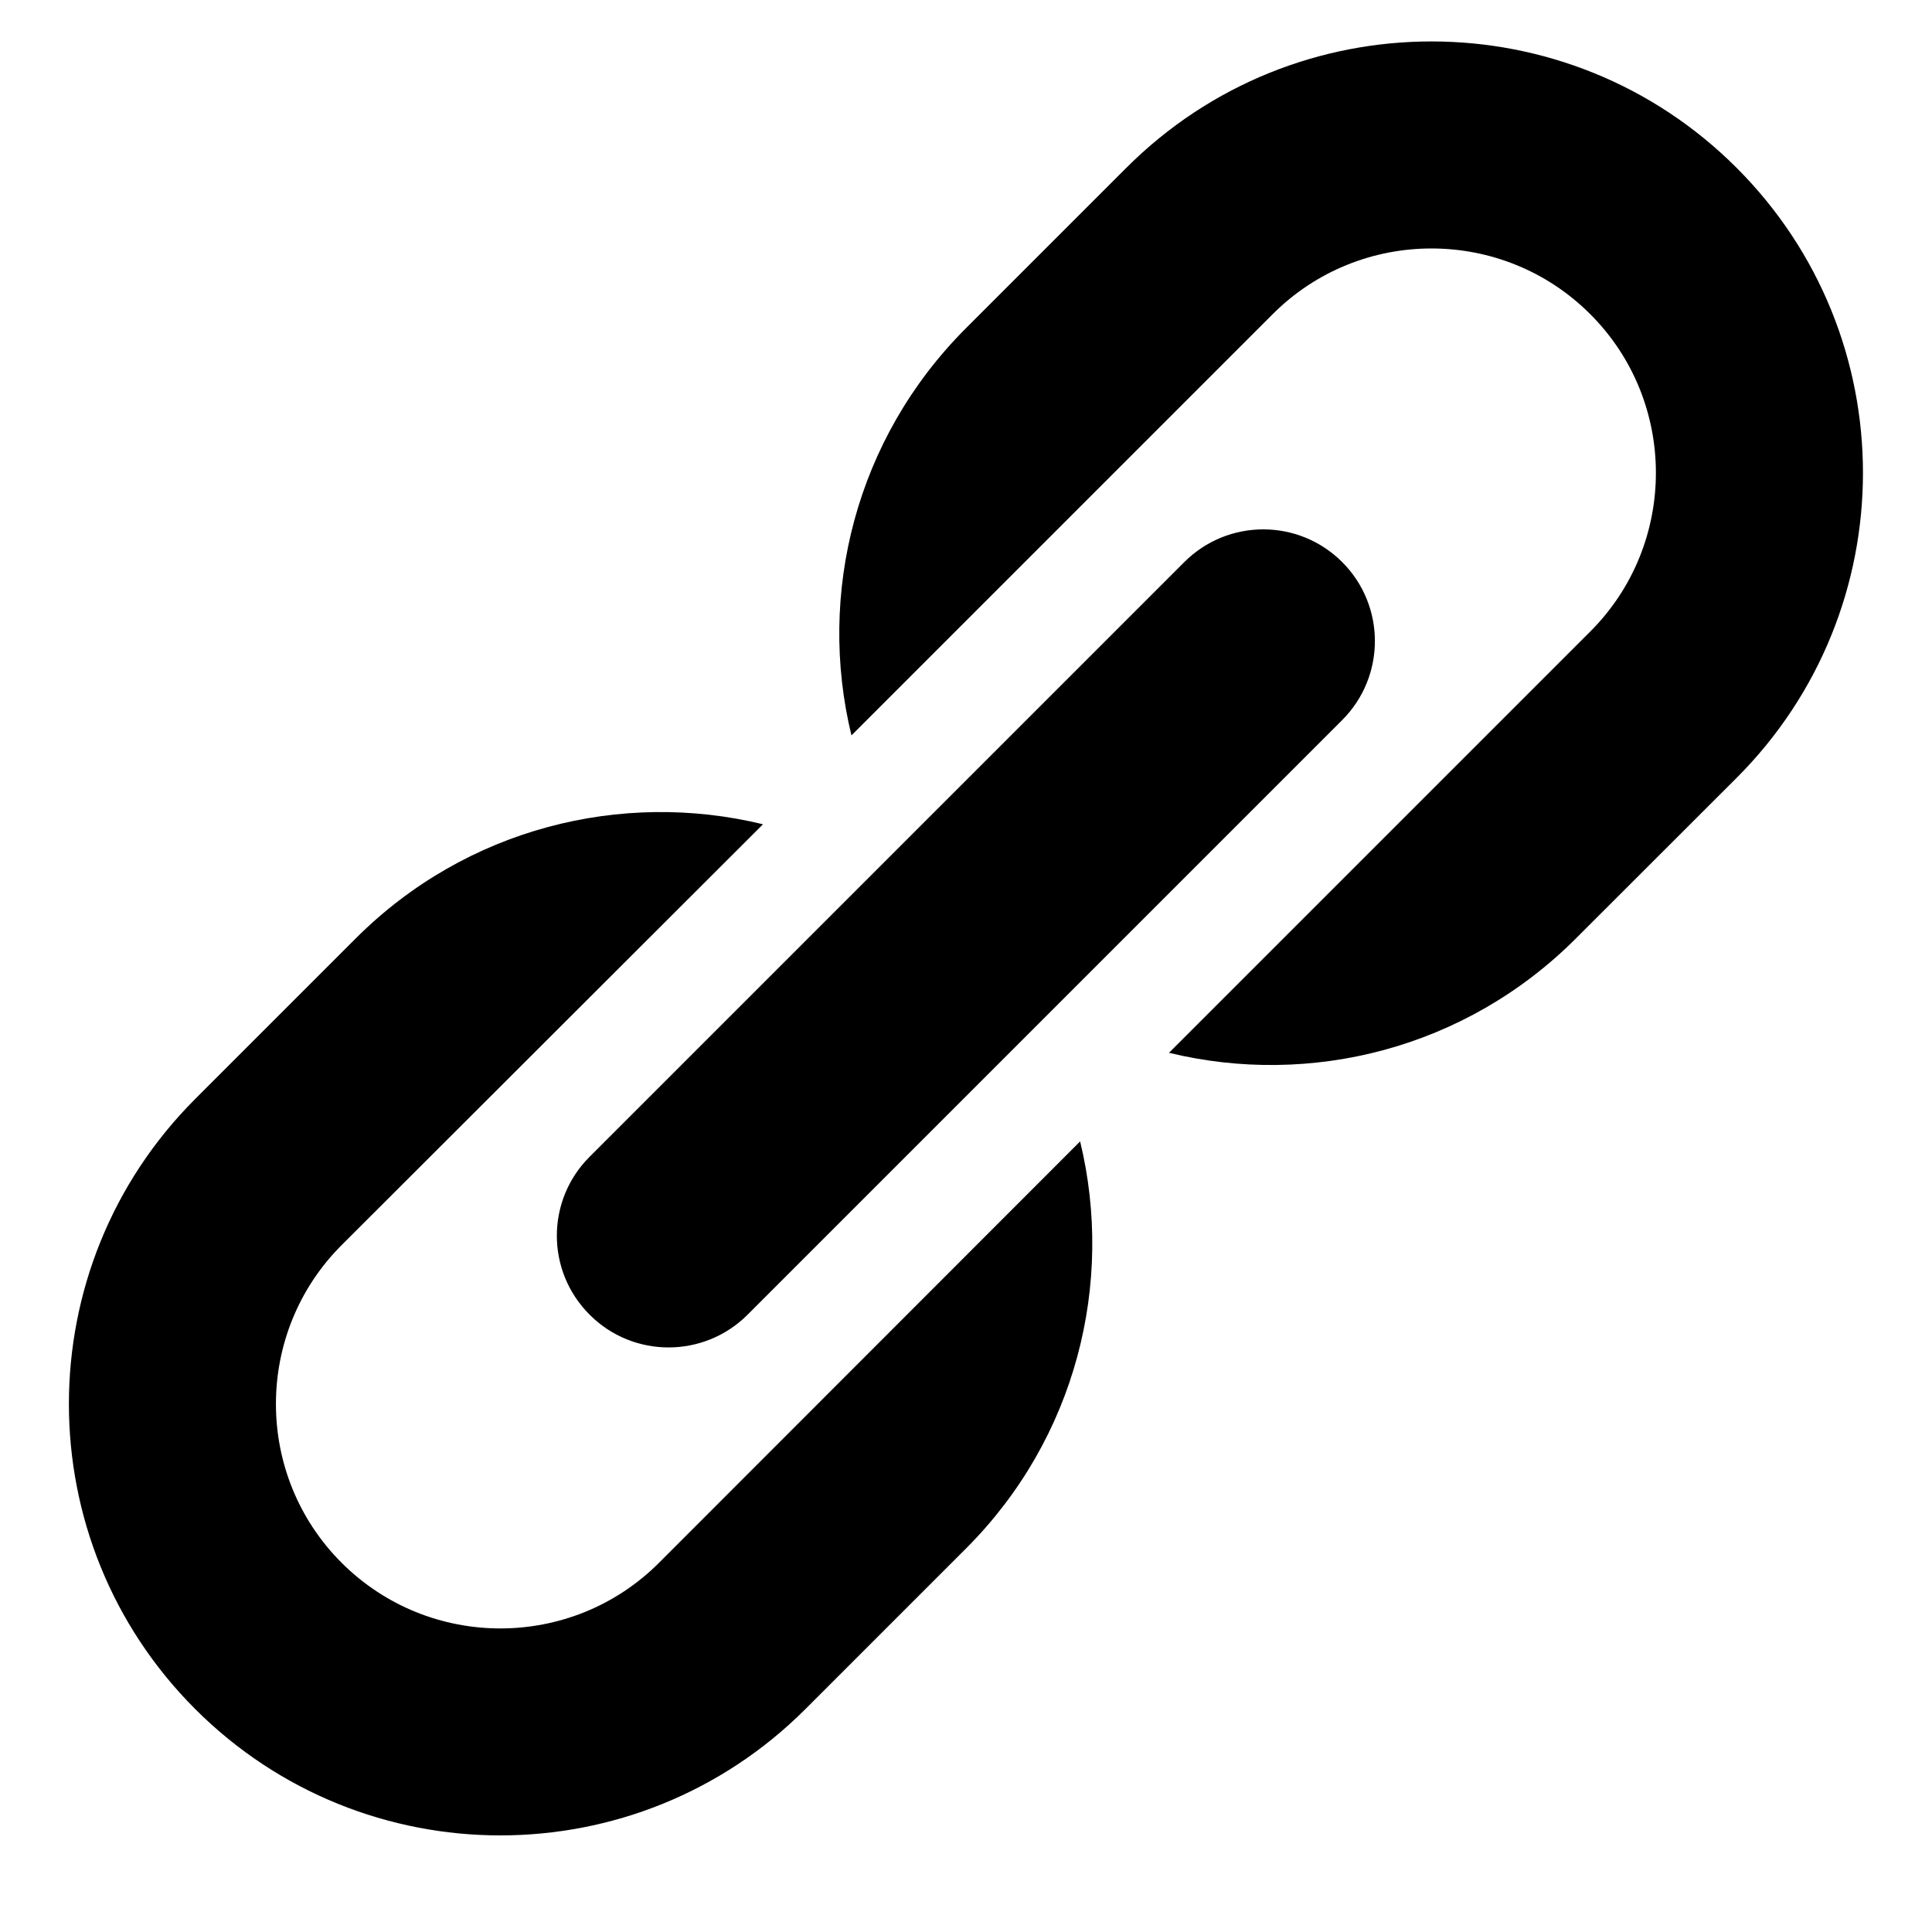 <?xml version="1.0" encoding="UTF-8" standalone="no"?>
<svg width="14px" height="14px" viewBox="0 0 14 14" version="1.1" xmlns="http://www.w3.org/2000/svg" xmlns:xlink="http://www.w3.org/1999/xlink" xmlns:sketch="http://www.bohemiancoding.com/sketch/ns">
    <!-- Generator: Sketch 3.3.3 (12072) - http://www.bohemiancoding.com/sketch -->
    <title>anchor</title>
    <desc>Created with Sketch.</desc>
    <defs></defs>
    <g id="Public" stroke="none" stroke-width="1" fill="none" fill-rule="evenodd" sketch:type="MSPage">
        <g id="Search" sketch:type="MSArtboardGroup" transform="translate(-111, -224)" fill="#000000">
            <g id="Details" sketch:type="MSLayerGroup" transform="translate(60, 144)">
                <g id="Head" transform="translate(0, 1)" sketch:type="MSShapeGroup">
                    <g id="Twitter" transform="translate(50, 76.8)">
                        <path d="M10.726,6.273 C11.042,6.589 11.042,7.102 10.726,7.418 L6.417,11.727 C6.101,12.043 5.588,12.043 5.273,11.727 L5.273,11.727 C4.956,11.411 4.956,10.899 5.272,10.583 L9.582,6.273 C9.898,5.957 10.41,5.957 10.726,6.273 L10.726,6.273 L10.726,6.273 Z M5.776,13.524 C5.142,14.159 4.11,14.159 3.475,13.524 C2.841,12.89 2.841,11.858 3.475,11.223 L6.529,8.173 C5.505,7.924 4.378,8.2 3.578,9 L2.415,10.163 C1.194,11.384 1.194,13.364 2.415,14.585 C3.636,15.805 5.615,15.805 6.836,14.585 L8,13.421 C8.8,12.621 9.075,11.495 8.827,10.471 L5.776,13.524 L5.776,13.524 Z M9.162,3.416 L7.999,4.579 C7.199,5.379 6.921,6.504 7.17,7.529 L10.223,4.476 C10.857,3.842 11.889,3.842 12.523,4.476 C13.158,5.11 13.158,6.143 12.523,6.777 L9.471,9.829 C10.496,10.078 11.62,9.801 12.42,9 L13.584,7.837 C14.805,6.616 14.805,4.637 13.584,3.416 C12.363,2.195 10.383,2.195 9.162,3.416 L9.162,3.416 L9.162,3.416 Z" id="anchor"></path>
                    </g>
                </g>
            </g>
        </g>
    </g>
</svg>